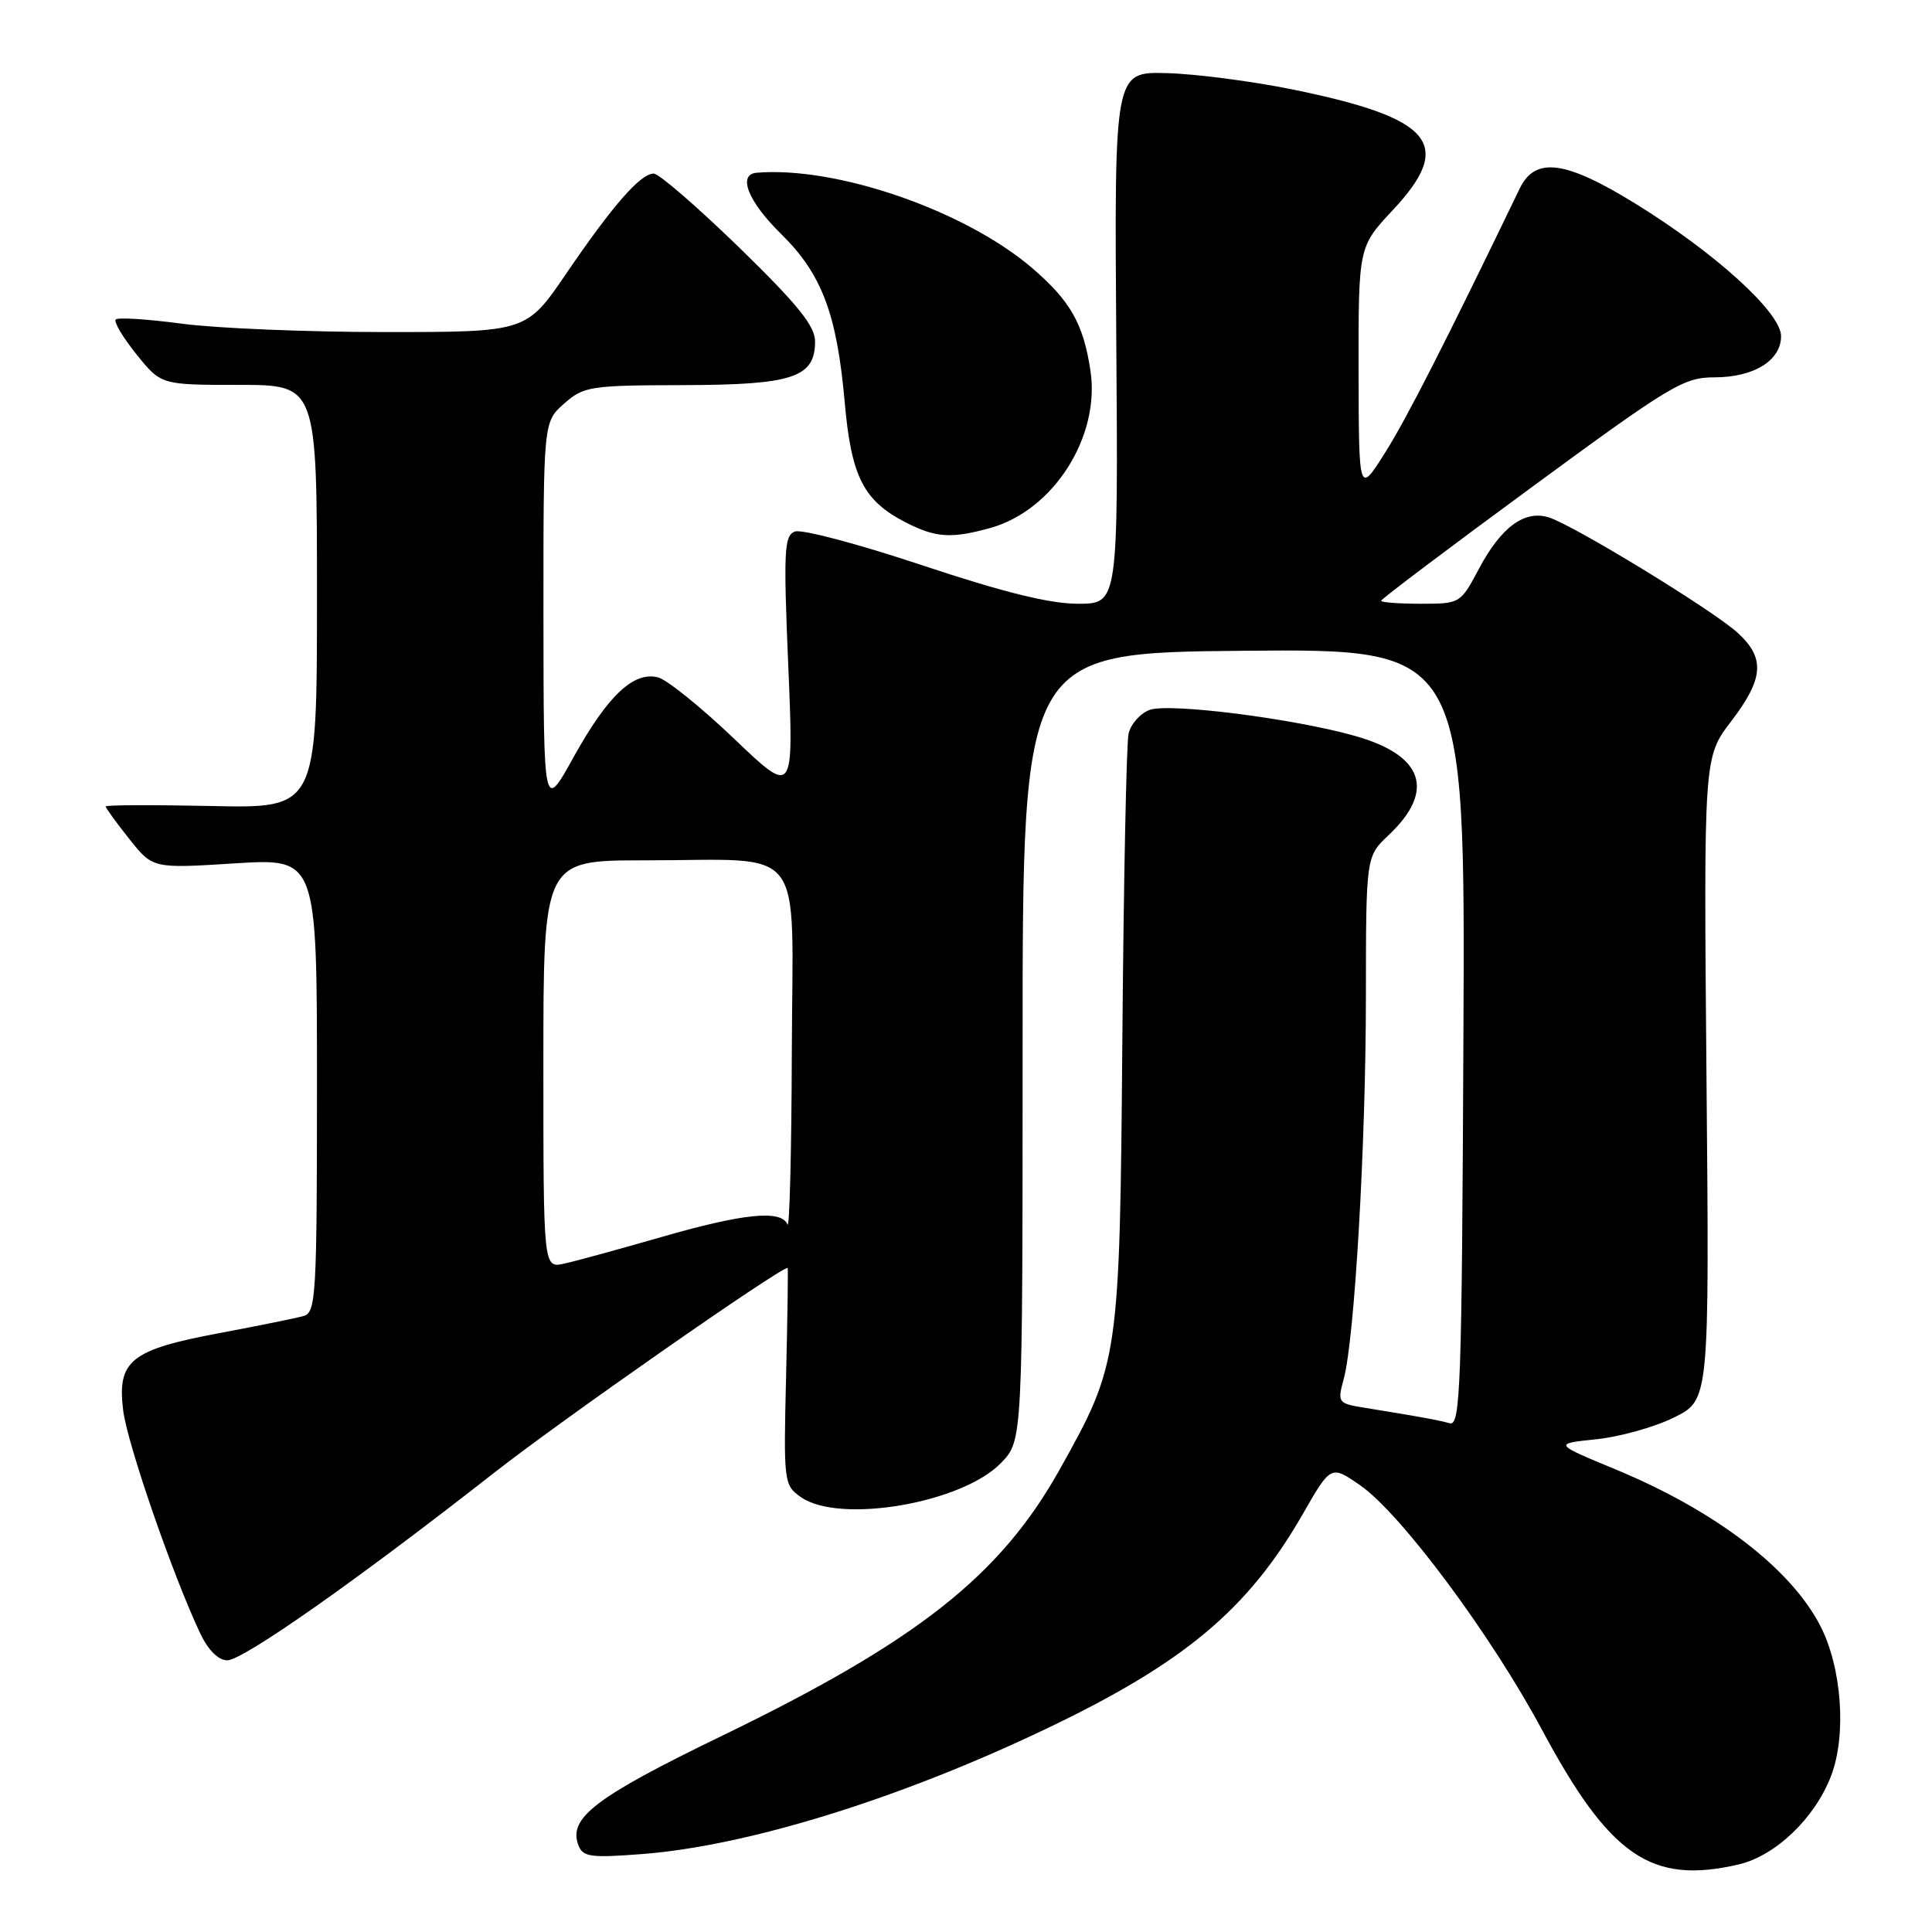<?xml version="1.0" encoding="UTF-8" standalone="no"?>
<!DOCTYPE svg PUBLIC "-//W3C//DTD SVG 1.1//EN" "http://www.w3.org/Graphics/SVG/1.1/DTD/svg11.dtd" >
<svg xmlns="http://www.w3.org/2000/svg" xmlns:xlink="http://www.w3.org/1999/xlink" version="1.1" viewBox="0 0 256 256">
 <g >
 <path fill="currentColor"
d=" M 230.37 247.05 C 235.26 245.92 240.49 240.91 242.63 235.31 C 244.70 229.89 244.05 220.97 241.20 215.43 C 237.26 207.80 227.31 200.20 214.09 194.71 C 205.85 191.30 205.85 191.30 211.51 190.71 C 214.63 190.39 219.28 189.09 221.84 187.81 C 226.50 185.50 226.50 185.50 226.12 142.92 C 225.75 100.35 225.75 100.35 229.37 95.60 C 233.72 89.91 233.92 87.21 230.25 83.85 C 226.99 80.87 208.50 69.57 205.20 68.55 C 202.00 67.56 198.88 69.86 195.95 75.40 C 193.52 79.97 193.47 80.00 188.25 80.00 C 185.36 80.00 183.00 79.82 183.00 79.61 C 183.00 79.39 191.95 72.64 202.89 64.61 C 221.36 51.04 223.09 50.00 227.17 50.00 C 232.40 50.00 236.00 47.77 236.00 44.54 C 236.00 41.43 227.30 33.52 216.68 26.97 C 207.38 21.24 203.42 20.73 201.36 25.00 C 191.54 45.35 186.39 55.46 183.52 60.00 C 180.05 65.50 180.05 65.50 180.02 49.10 C 180.00 32.71 180.00 32.71 184.56 27.83 C 192.74 19.09 189.89 15.66 171.30 11.86 C 165.95 10.77 158.45 9.79 154.62 9.69 C 147.66 9.50 147.66 9.50 147.91 44.75 C 148.17 80.00 148.17 80.00 142.83 80.00 C 139.09 80.00 132.95 78.48 122.22 74.91 C 113.81 72.10 106.21 70.09 105.33 70.43 C 103.90 70.97 103.81 72.95 104.45 88.24 C 105.18 105.44 105.18 105.44 97.27 97.88 C 92.92 93.73 88.39 90.07 87.20 89.76 C 83.97 88.92 80.53 92.16 76.00 100.33 C 72.03 107.50 72.03 107.50 72.01 81.70 C 72.00 55.90 72.00 55.90 74.75 53.48 C 77.35 51.19 78.19 51.06 90.53 51.03 C 105.06 51.00 108.00 50.02 108.00 45.24 C 108.00 43.19 105.69 40.34 97.94 32.79 C 92.40 27.41 87.31 23.00 86.62 23.00 C 84.87 23.00 81.18 27.22 75.03 36.25 C 69.75 44.00 69.75 44.00 51.03 44.00 C 40.74 44.00 28.62 43.50 24.10 42.89 C 19.58 42.29 15.64 42.03 15.34 42.33 C 15.04 42.62 16.27 44.70 18.07 46.93 C 21.33 51.00 21.33 51.00 31.67 51.00 C 42.00 51.00 42.00 51.00 42.00 79.05 C 42.00 107.11 42.00 107.11 28.00 106.80 C 20.30 106.64 14.00 106.66 14.00 106.86 C 14.00 107.05 15.40 108.99 17.12 111.15 C 20.24 115.09 20.24 115.09 31.12 114.40 C 42.00 113.72 42.00 113.72 42.00 143.79 C 42.00 171.57 41.87 173.90 40.25 174.37 C 39.29 174.65 34.24 175.67 29.04 176.65 C 17.31 178.85 15.51 180.29 16.32 186.87 C 16.85 191.27 22.92 208.82 26.54 216.45 C 27.59 218.66 28.94 220.00 30.11 220.00 C 32.21 220.00 47.33 209.37 65.50 195.13 C 74.42 188.14 103.27 168.01 104.37 168.00 C 104.44 168.00 104.35 174.47 104.16 182.38 C 103.82 196.46 103.87 196.79 106.13 198.38 C 111.25 201.97 127.55 199.17 132.67 193.82 C 135.50 190.87 135.50 190.87 135.50 138.68 C 135.50 86.50 135.50 86.50 164.82 86.23 C 194.15 85.97 194.15 85.97 193.91 137.50 C 193.70 184.00 193.52 188.99 192.09 188.59 C 190.54 188.16 188.37 187.76 180.84 186.54 C 177.27 185.96 177.20 185.86 178.05 182.72 C 179.49 177.42 180.98 151.75 180.99 132.00 C 181.00 113.49 181.00 113.49 184.00 110.66 C 190.23 104.78 188.64 100.09 179.57 97.52 C 171.41 95.20 154.84 93.11 152.32 94.07 C 151.07 94.54 149.83 95.96 149.54 97.21 C 149.26 98.47 148.89 116.60 148.72 137.50 C 148.37 180.12 148.29 180.63 140.44 194.67 C 132.55 208.80 121.56 217.47 95.55 230.06 C 78.89 238.14 75.26 240.90 76.64 244.50 C 77.24 246.06 78.24 246.20 85.10 245.67 C 99.07 244.59 119.19 238.36 138.63 229.07 C 156.88 220.36 165.33 213.30 172.58 200.70 C 176.35 194.12 176.35 194.12 180.23 196.81 C 185.63 200.56 197.54 216.57 204.29 229.15 C 213.32 245.99 218.79 249.74 230.37 247.05 Z  M 131.22 69.96 C 139.59 67.63 145.81 57.87 144.49 49.12 C 143.56 42.91 141.84 39.88 136.78 35.53 C 127.89 27.90 110.84 22.00 100.25 22.89 C 97.70 23.11 99.13 26.71 103.47 30.97 C 108.90 36.30 110.89 41.57 111.93 53.31 C 112.80 63.19 114.42 66.37 120.07 69.25 C 124.02 71.26 126.05 71.39 131.22 69.96 Z  M 72.00 141.02 C 72.00 114.00 72.00 114.00 85.38 114.00 C 107.15 114.00 105.01 111.23 104.92 139.38 C 104.88 152.64 104.62 162.94 104.34 162.25 C 103.54 160.27 98.54 160.77 87.62 163.92 C 82.06 165.52 76.26 167.11 74.75 167.44 C 72.00 168.04 72.00 168.04 72.00 141.02 Z "/>
</g>
</svg>